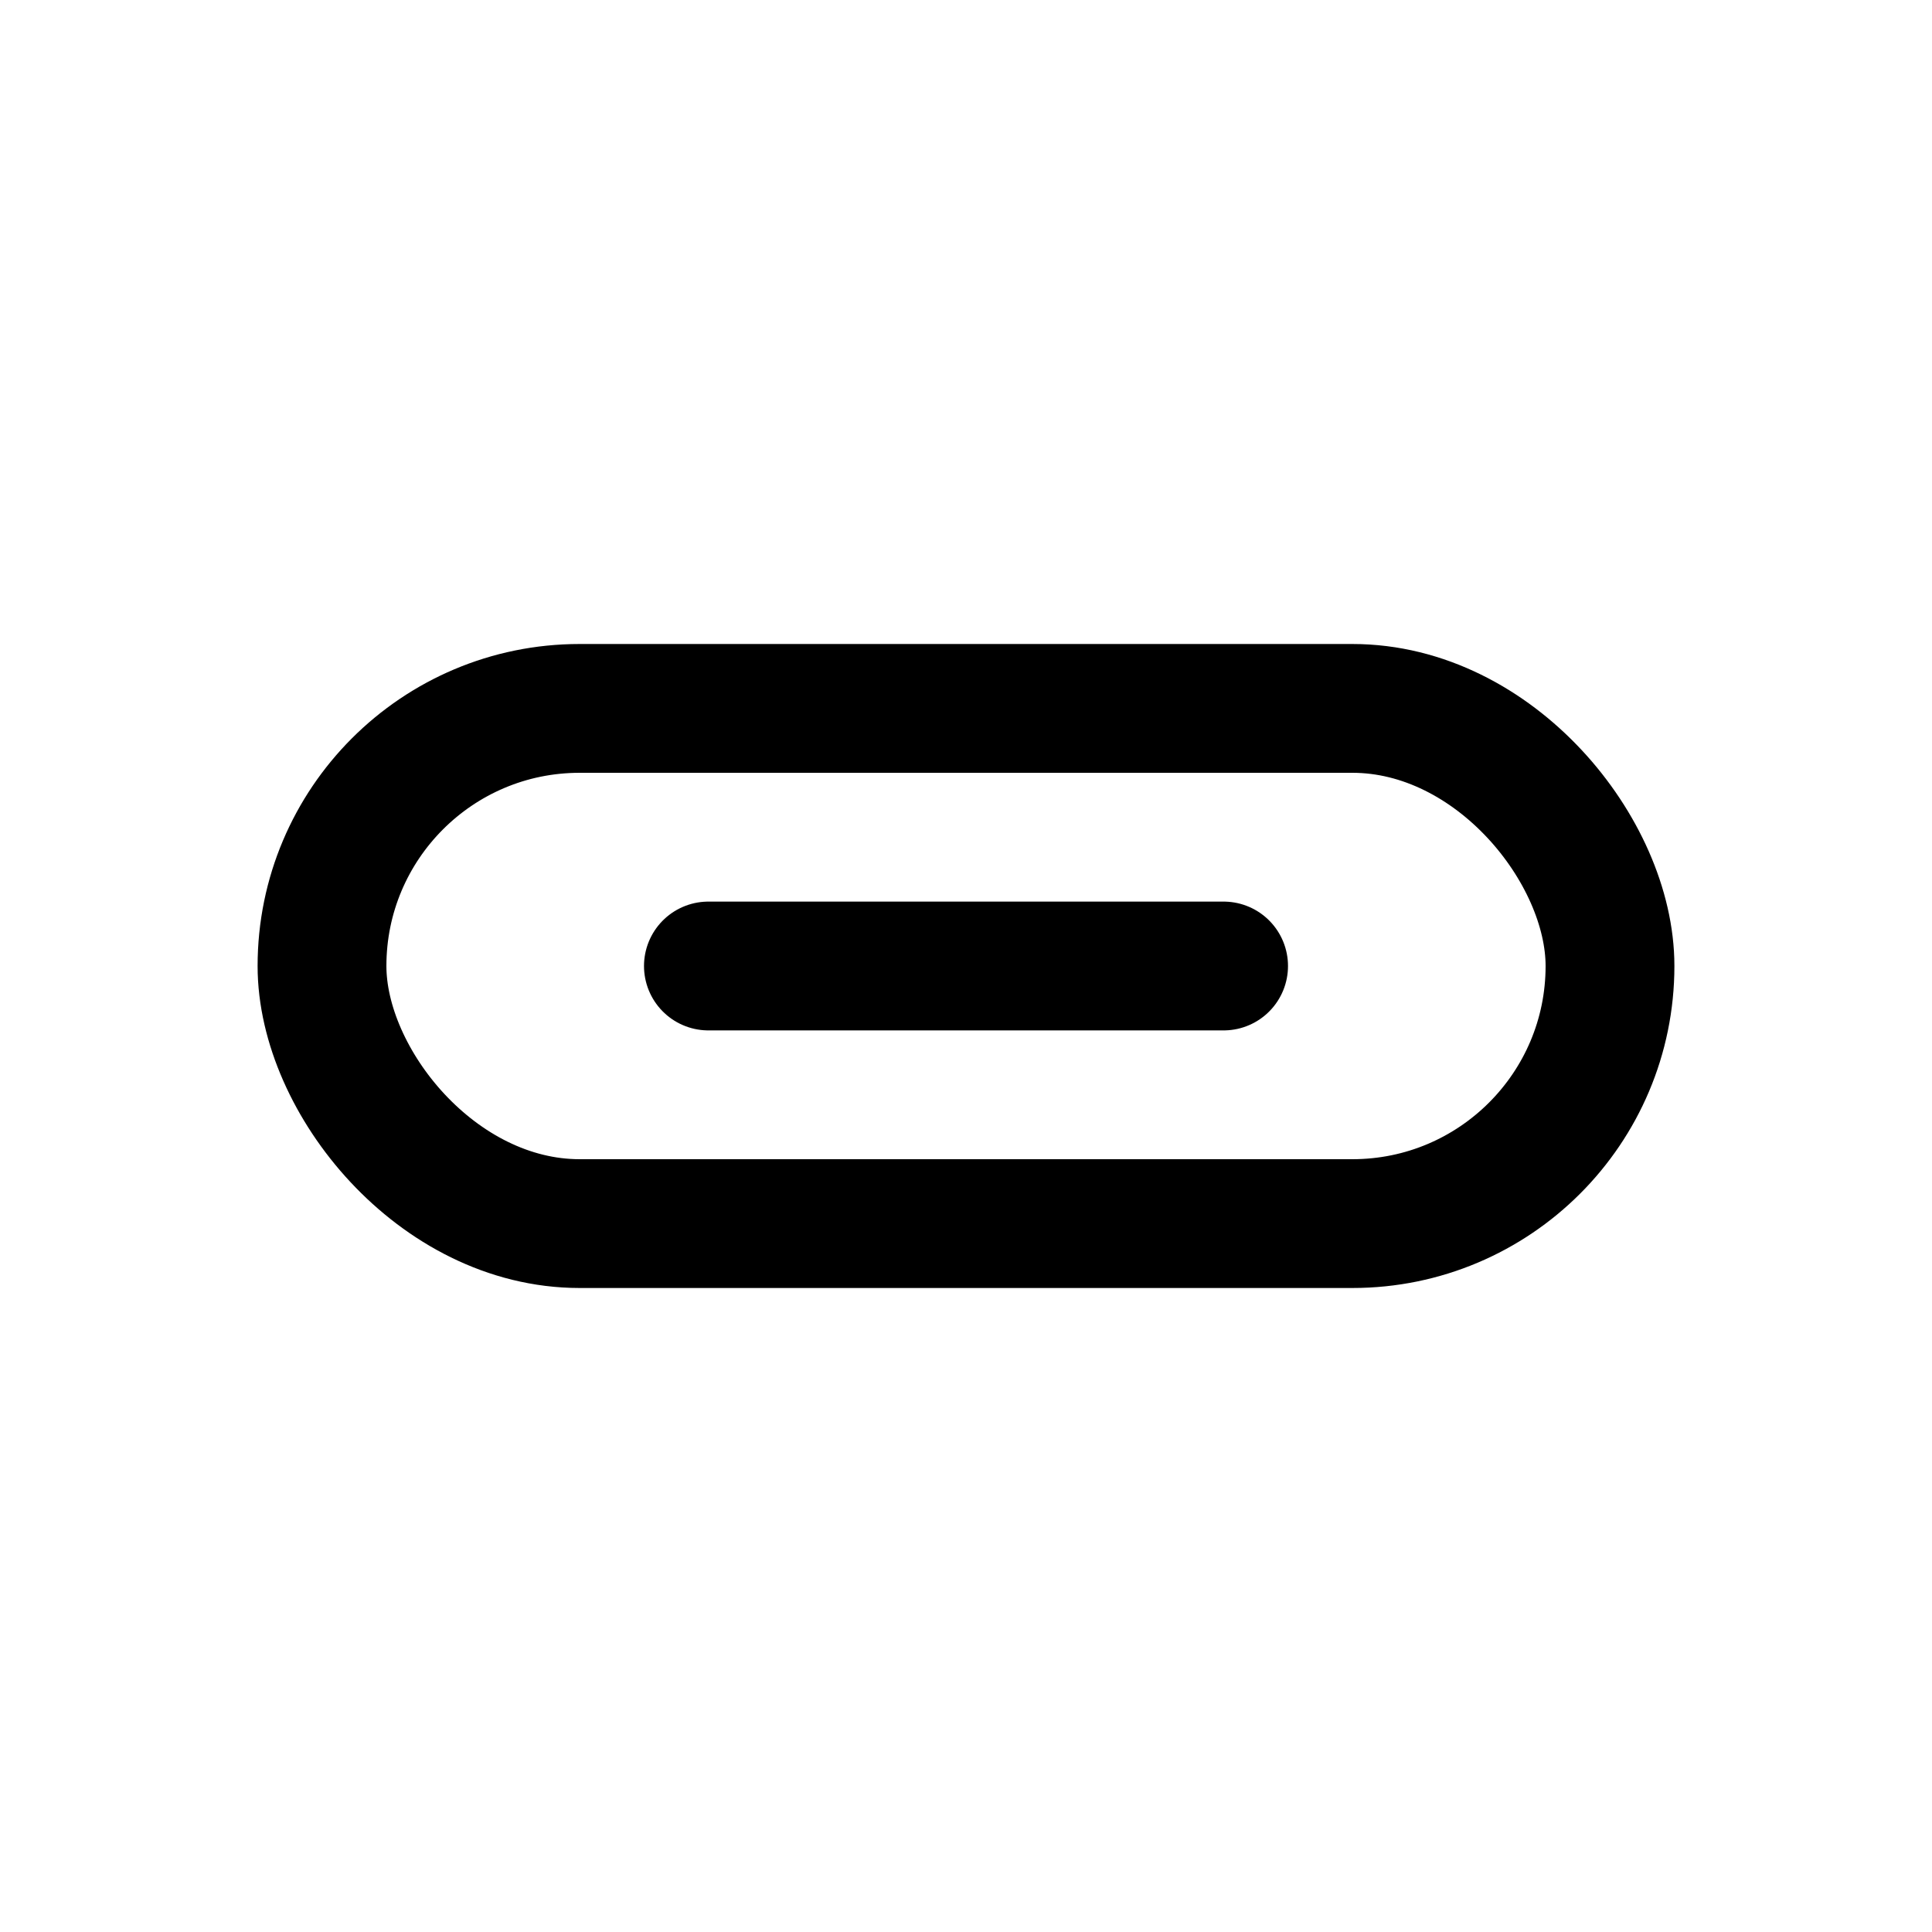 <svg width="15" height="15" fill="none" xmlns="http://www.w3.org/2000/svg">
  <rect x="2.5" y="5.5" width="10" height="4" rx="2" stroke="currentColor" />
  <path d="M5.5 7.5h4" stroke="currentColor" stroke-linecap="round" />
</svg>
